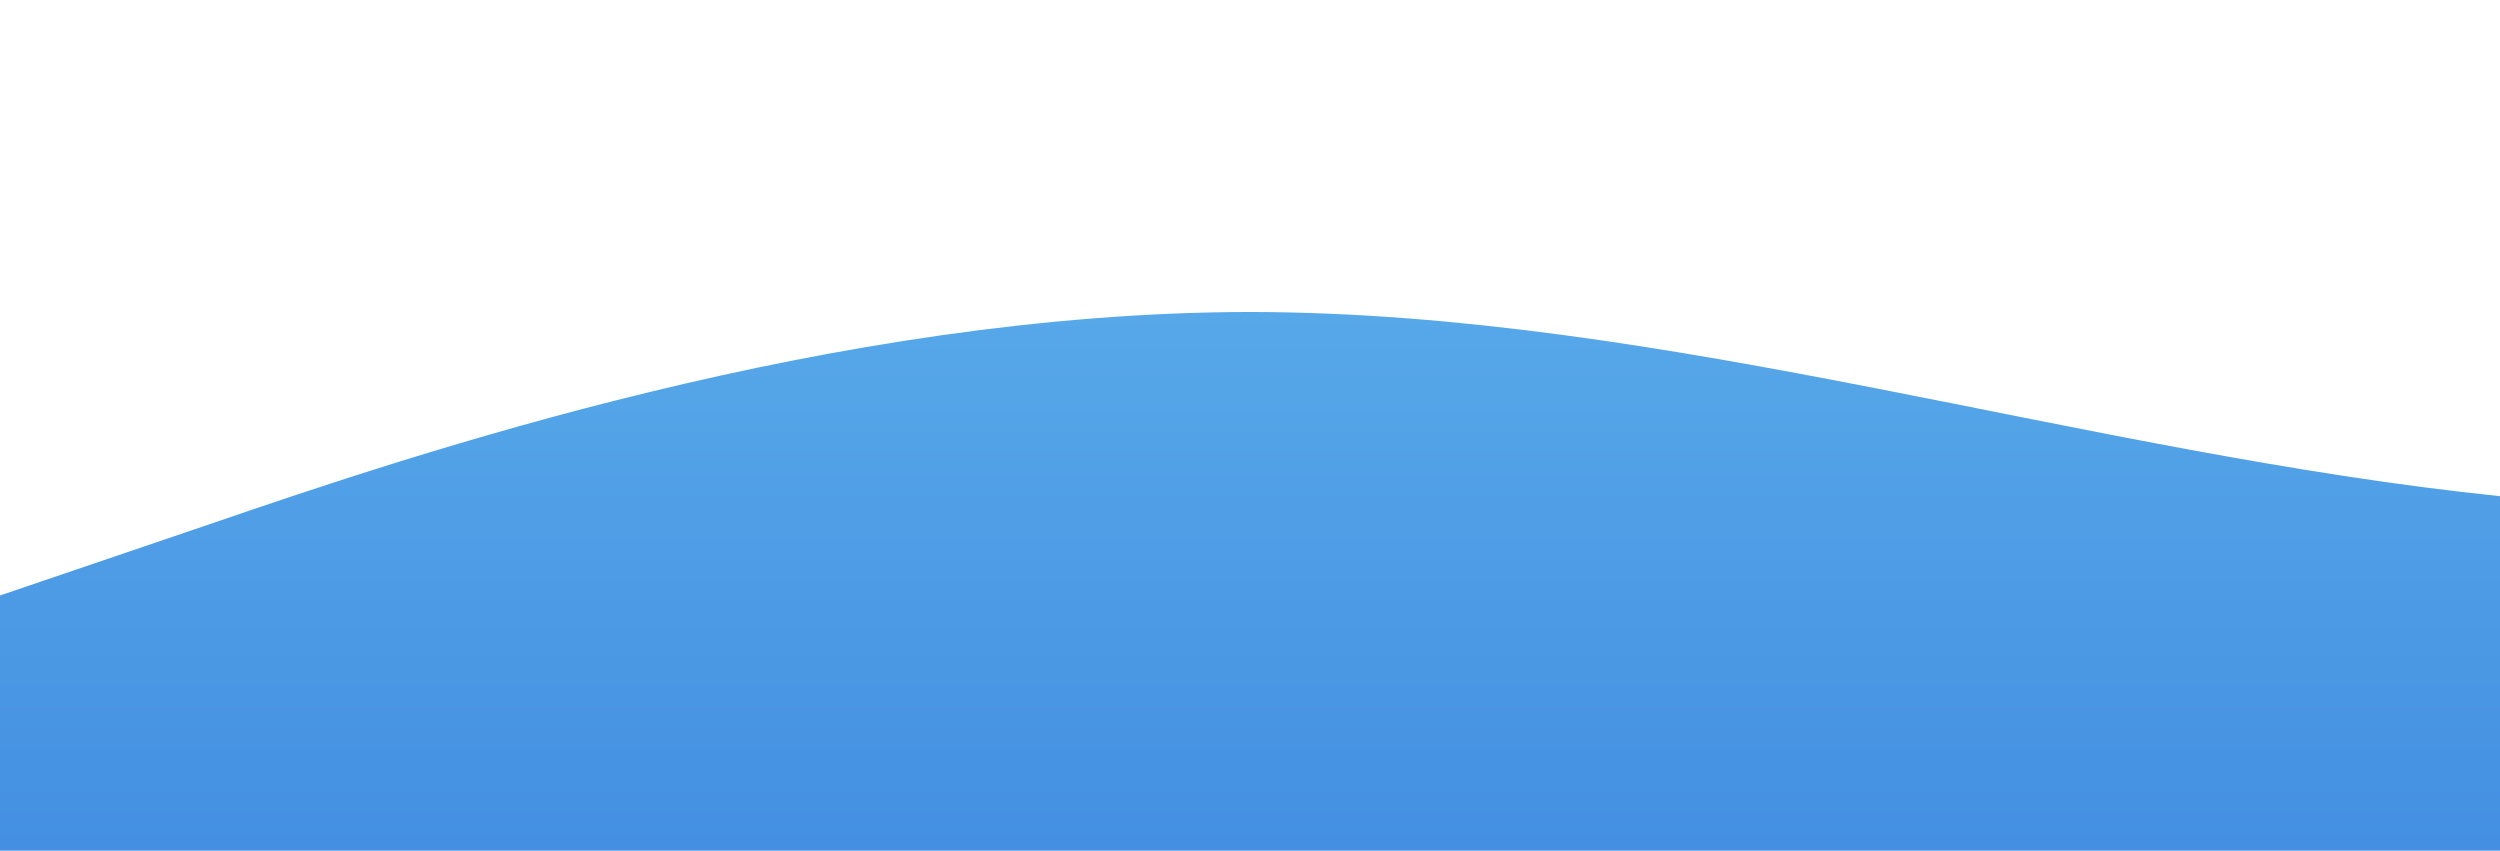 <?xml version="1.0" standalone="no"?>
<svg xmlns:xlink="http://www.w3.org/1999/xlink" id="wave" style="transform:rotate(0deg); transition: 0.3s" viewBox="0 0 1440 490" version="1.1" xmlns="http://www.w3.org/2000/svg"><defs><linearGradient id="sw-gradient-0" x1="0" x2="0" y1="1" y2="0"><stop stop-color="rgba(67.628, 142.724, 225.758, 1)" offset="0%"/><stop stop-color="rgba(97.817, 182.862, 237.141, 1)" offset="100%"/></linearGradient></defs><path style="transform:translate(0, 0px); opacity:1" fill="url(#sw-gradient-0)" d="M0,343L120,302.2C240,261,480,180,720,179.7C960,180,1200,261,1440,285.8C1680,310,1920,278,2160,277.7C2400,278,2640,310,2880,294C3120,278,3360,212,3600,204.2C3840,196,4080,245,4320,277.7C4560,310,4800,327,5040,294C5280,261,5520,180,5760,196C6000,212,6240,327,6480,334.8C6720,343,6960,245,7200,220.5C7440,196,7680,245,7920,228.7C8160,212,8400,131,8640,81.7C8880,33,9120,16,9360,81.7C9600,147,9840,294,10080,343C10320,392,10560,343,10800,318.5C11040,294,11280,294,11520,302.2C11760,310,12000,327,12240,318.5C12480,310,12720,278,12960,285.8C13200,294,13440,343,13680,302.2C13920,261,14160,131,14400,65.3C14640,0,14880,0,15120,73.5C15360,147,15600,294,15840,310.3C16080,327,16320,212,16560,179.7C16800,147,17040,196,17160,220.5L17280,245L17280,490L17160,490C17040,490,16800,490,16560,490C16320,490,16080,490,15840,490C15600,490,15360,490,15120,490C14880,490,14640,490,14400,490C14160,490,13920,490,13680,490C13440,490,13200,490,12960,490C12720,490,12480,490,12240,490C12000,490,11760,490,11520,490C11280,490,11040,490,10800,490C10560,490,10320,490,10080,490C9840,490,9600,490,9360,490C9120,490,8880,490,8640,490C8400,490,8160,490,7920,490C7680,490,7440,490,7200,490C6960,490,6720,490,6480,490C6240,490,6000,490,5760,490C5520,490,5280,490,5040,490C4800,490,4560,490,4320,490C4080,490,3840,490,3600,490C3360,490,3120,490,2880,490C2640,490,2400,490,2160,490C1920,490,1680,490,1440,490C1200,490,960,490,720,490C480,490,240,490,120,490L0,490Z"/></svg>